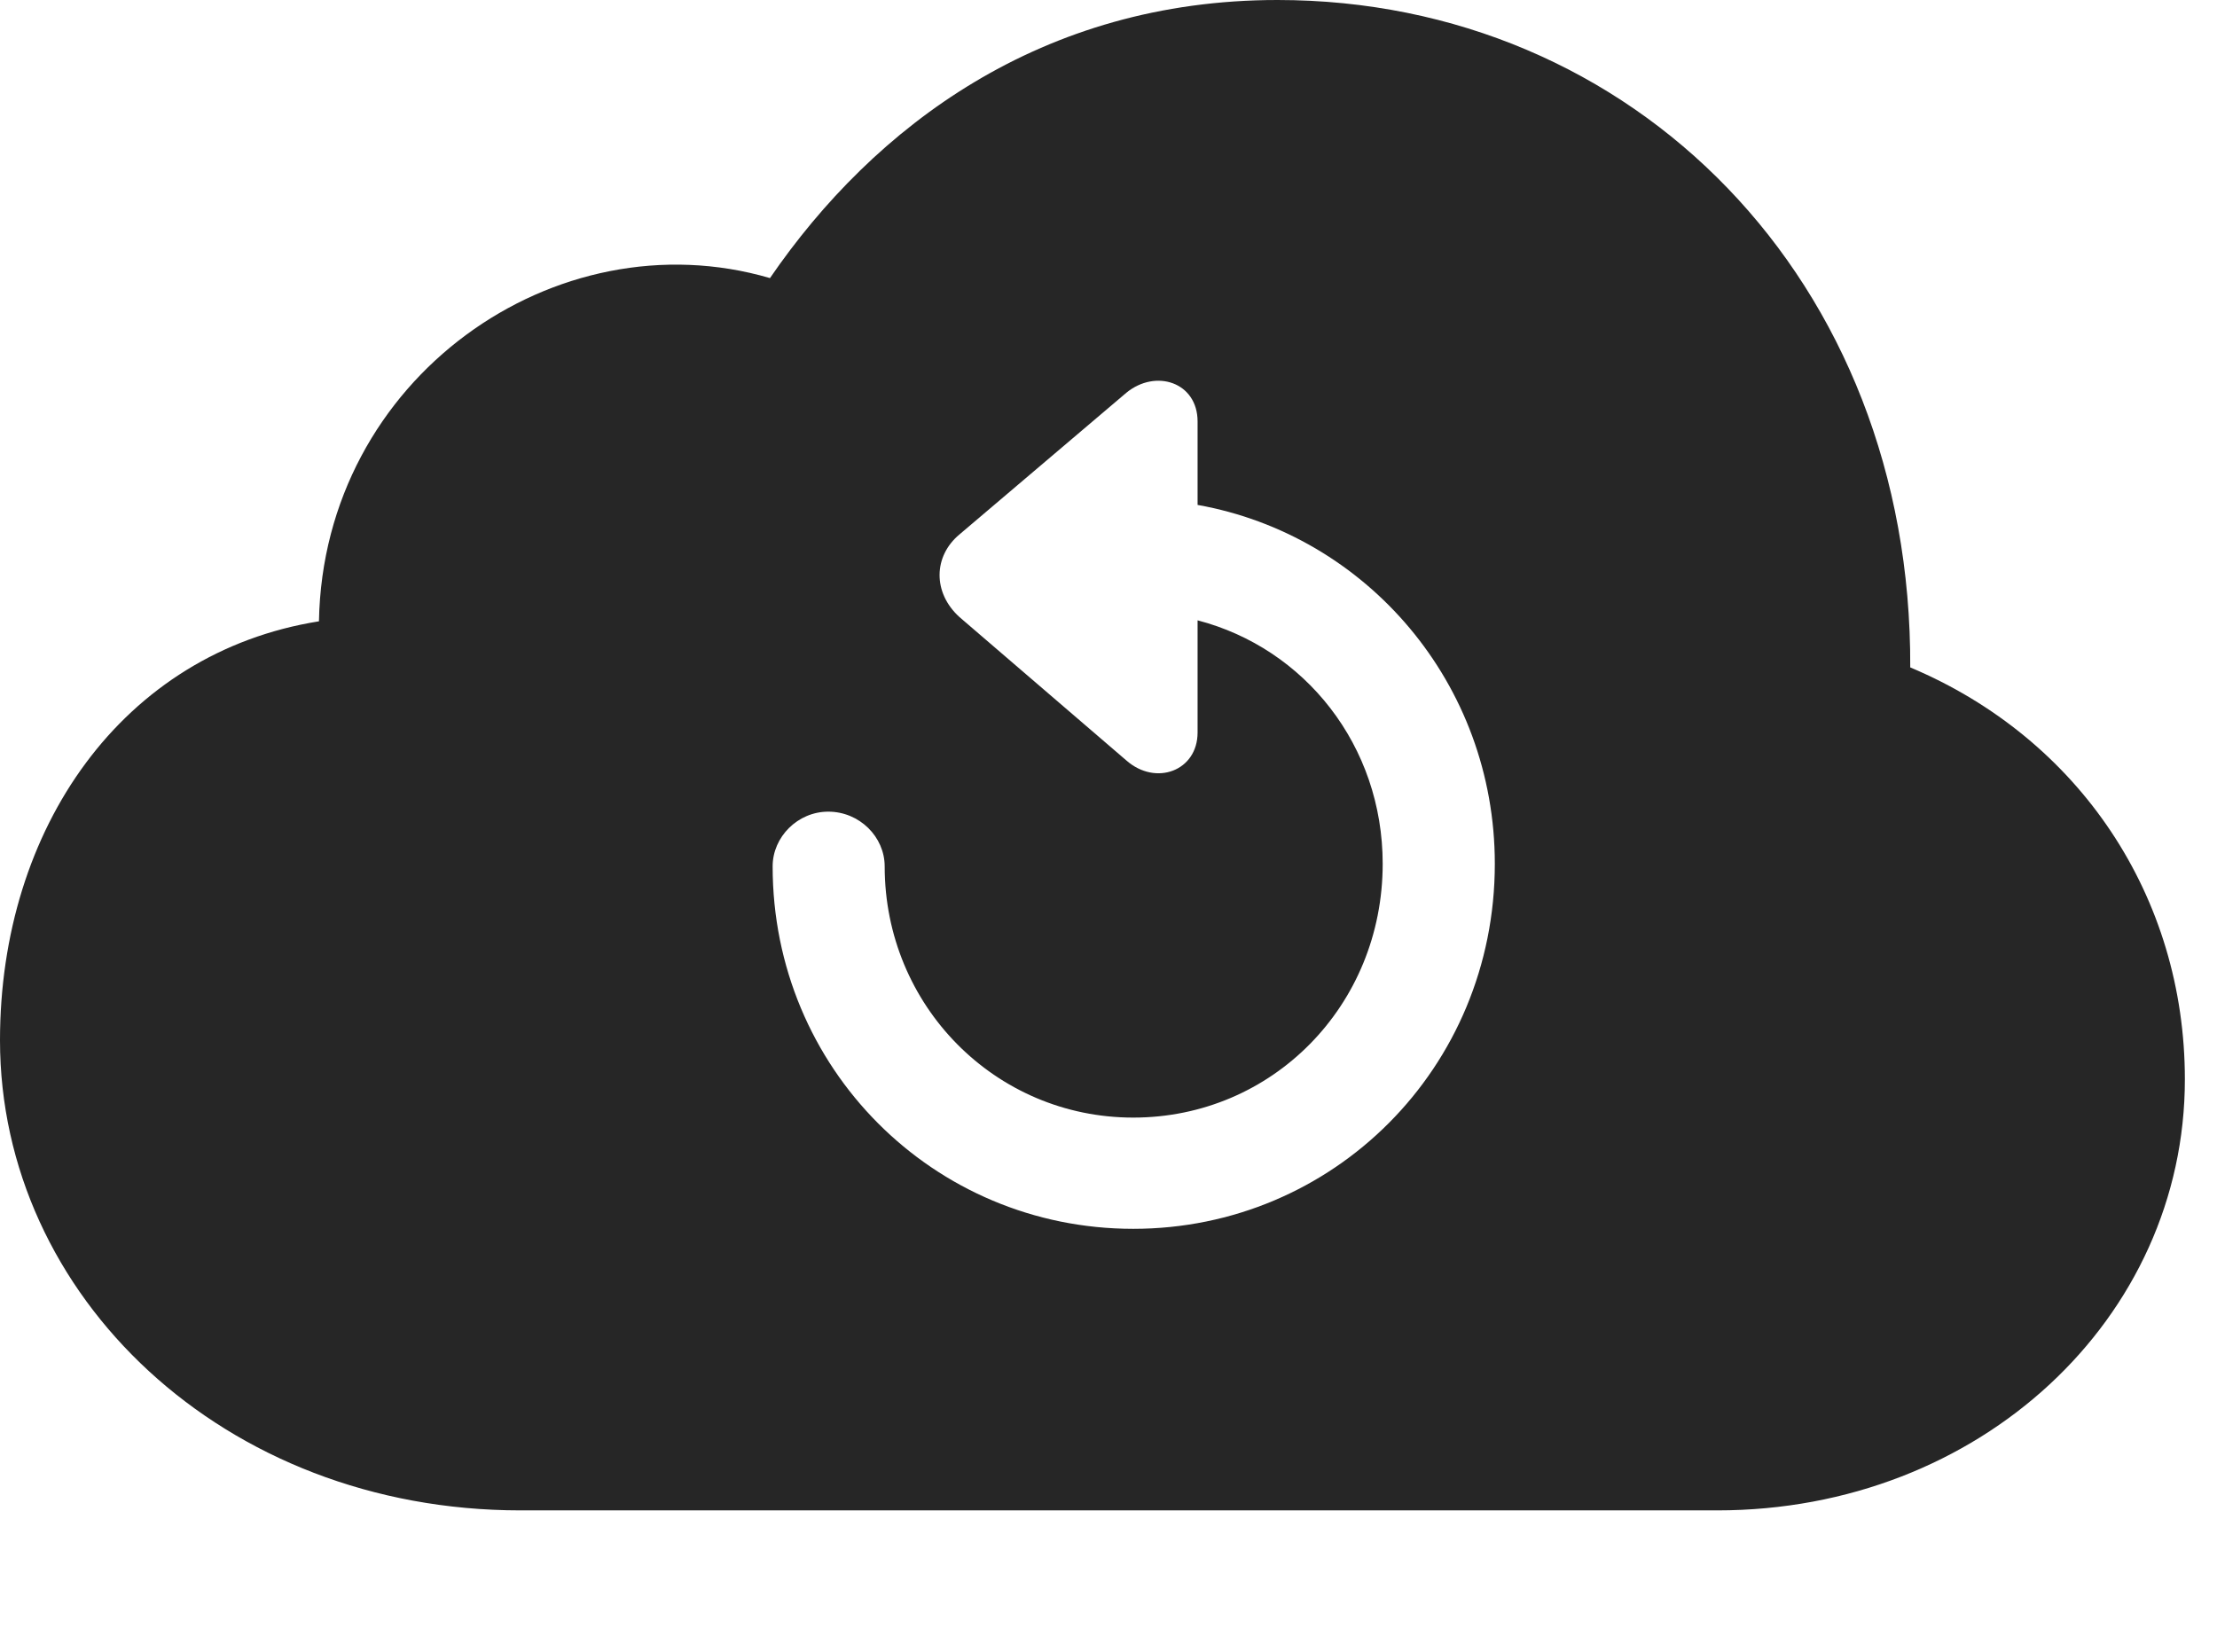 <?xml version="1.0" encoding="UTF-8"?>
<!--Generator: Apple Native CoreSVG 341-->
<!DOCTYPE svg
PUBLIC "-//W3C//DTD SVG 1.1//EN"
       "http://www.w3.org/Graphics/SVG/1.1/DTD/svg11.dtd">
<svg version="1.1" xmlns="http://www.w3.org/2000/svg" xmlns:xlink="http://www.w3.org/1999/xlink" viewBox="0 0 24.912 18.564">
 <g>
  <rect height="18.564" opacity="0" width="24.912" x="0" y="0"/>
  <path d="M21.465 7.5C23.369 8.301 24.551 10.078 24.551 12.129C24.551 14.815 22.246 16.973 19.297 16.973L5.85 16.973C2.51 16.973 0 14.56 0 11.69C0 9.307 1.377 7.334 3.584 6.982C3.633 4.248 6.25 2.422 8.652 3.125C9.824 1.416 11.709 0 14.355 0C18.35 0 21.484 3.145 21.465 7.5ZM12.656 4.414L10.781 6.006C10.488 6.25 10.479 6.66 10.781 6.934L12.656 8.545C12.988 8.838 13.457 8.662 13.457 8.232L13.457 6.971C14.663 7.285 15.537 8.379 15.537 9.707C15.537 11.299 14.297 12.559 12.734 12.559C11.182 12.559 9.941 11.299 9.941 9.736C9.941 9.404 9.658 9.121 9.307 9.121C8.965 9.121 8.682 9.404 8.682 9.736C8.682 12.002 10.488 13.809 12.734 13.809C14.98 13.809 16.797 12.002 16.797 9.707C16.797 7.682 15.358 6.013 13.457 5.674L13.457 4.736C13.457 4.297 12.988 4.141 12.656 4.414Z" fill="black" fill-opacity="0.85"/>
 </g>
</svg>
